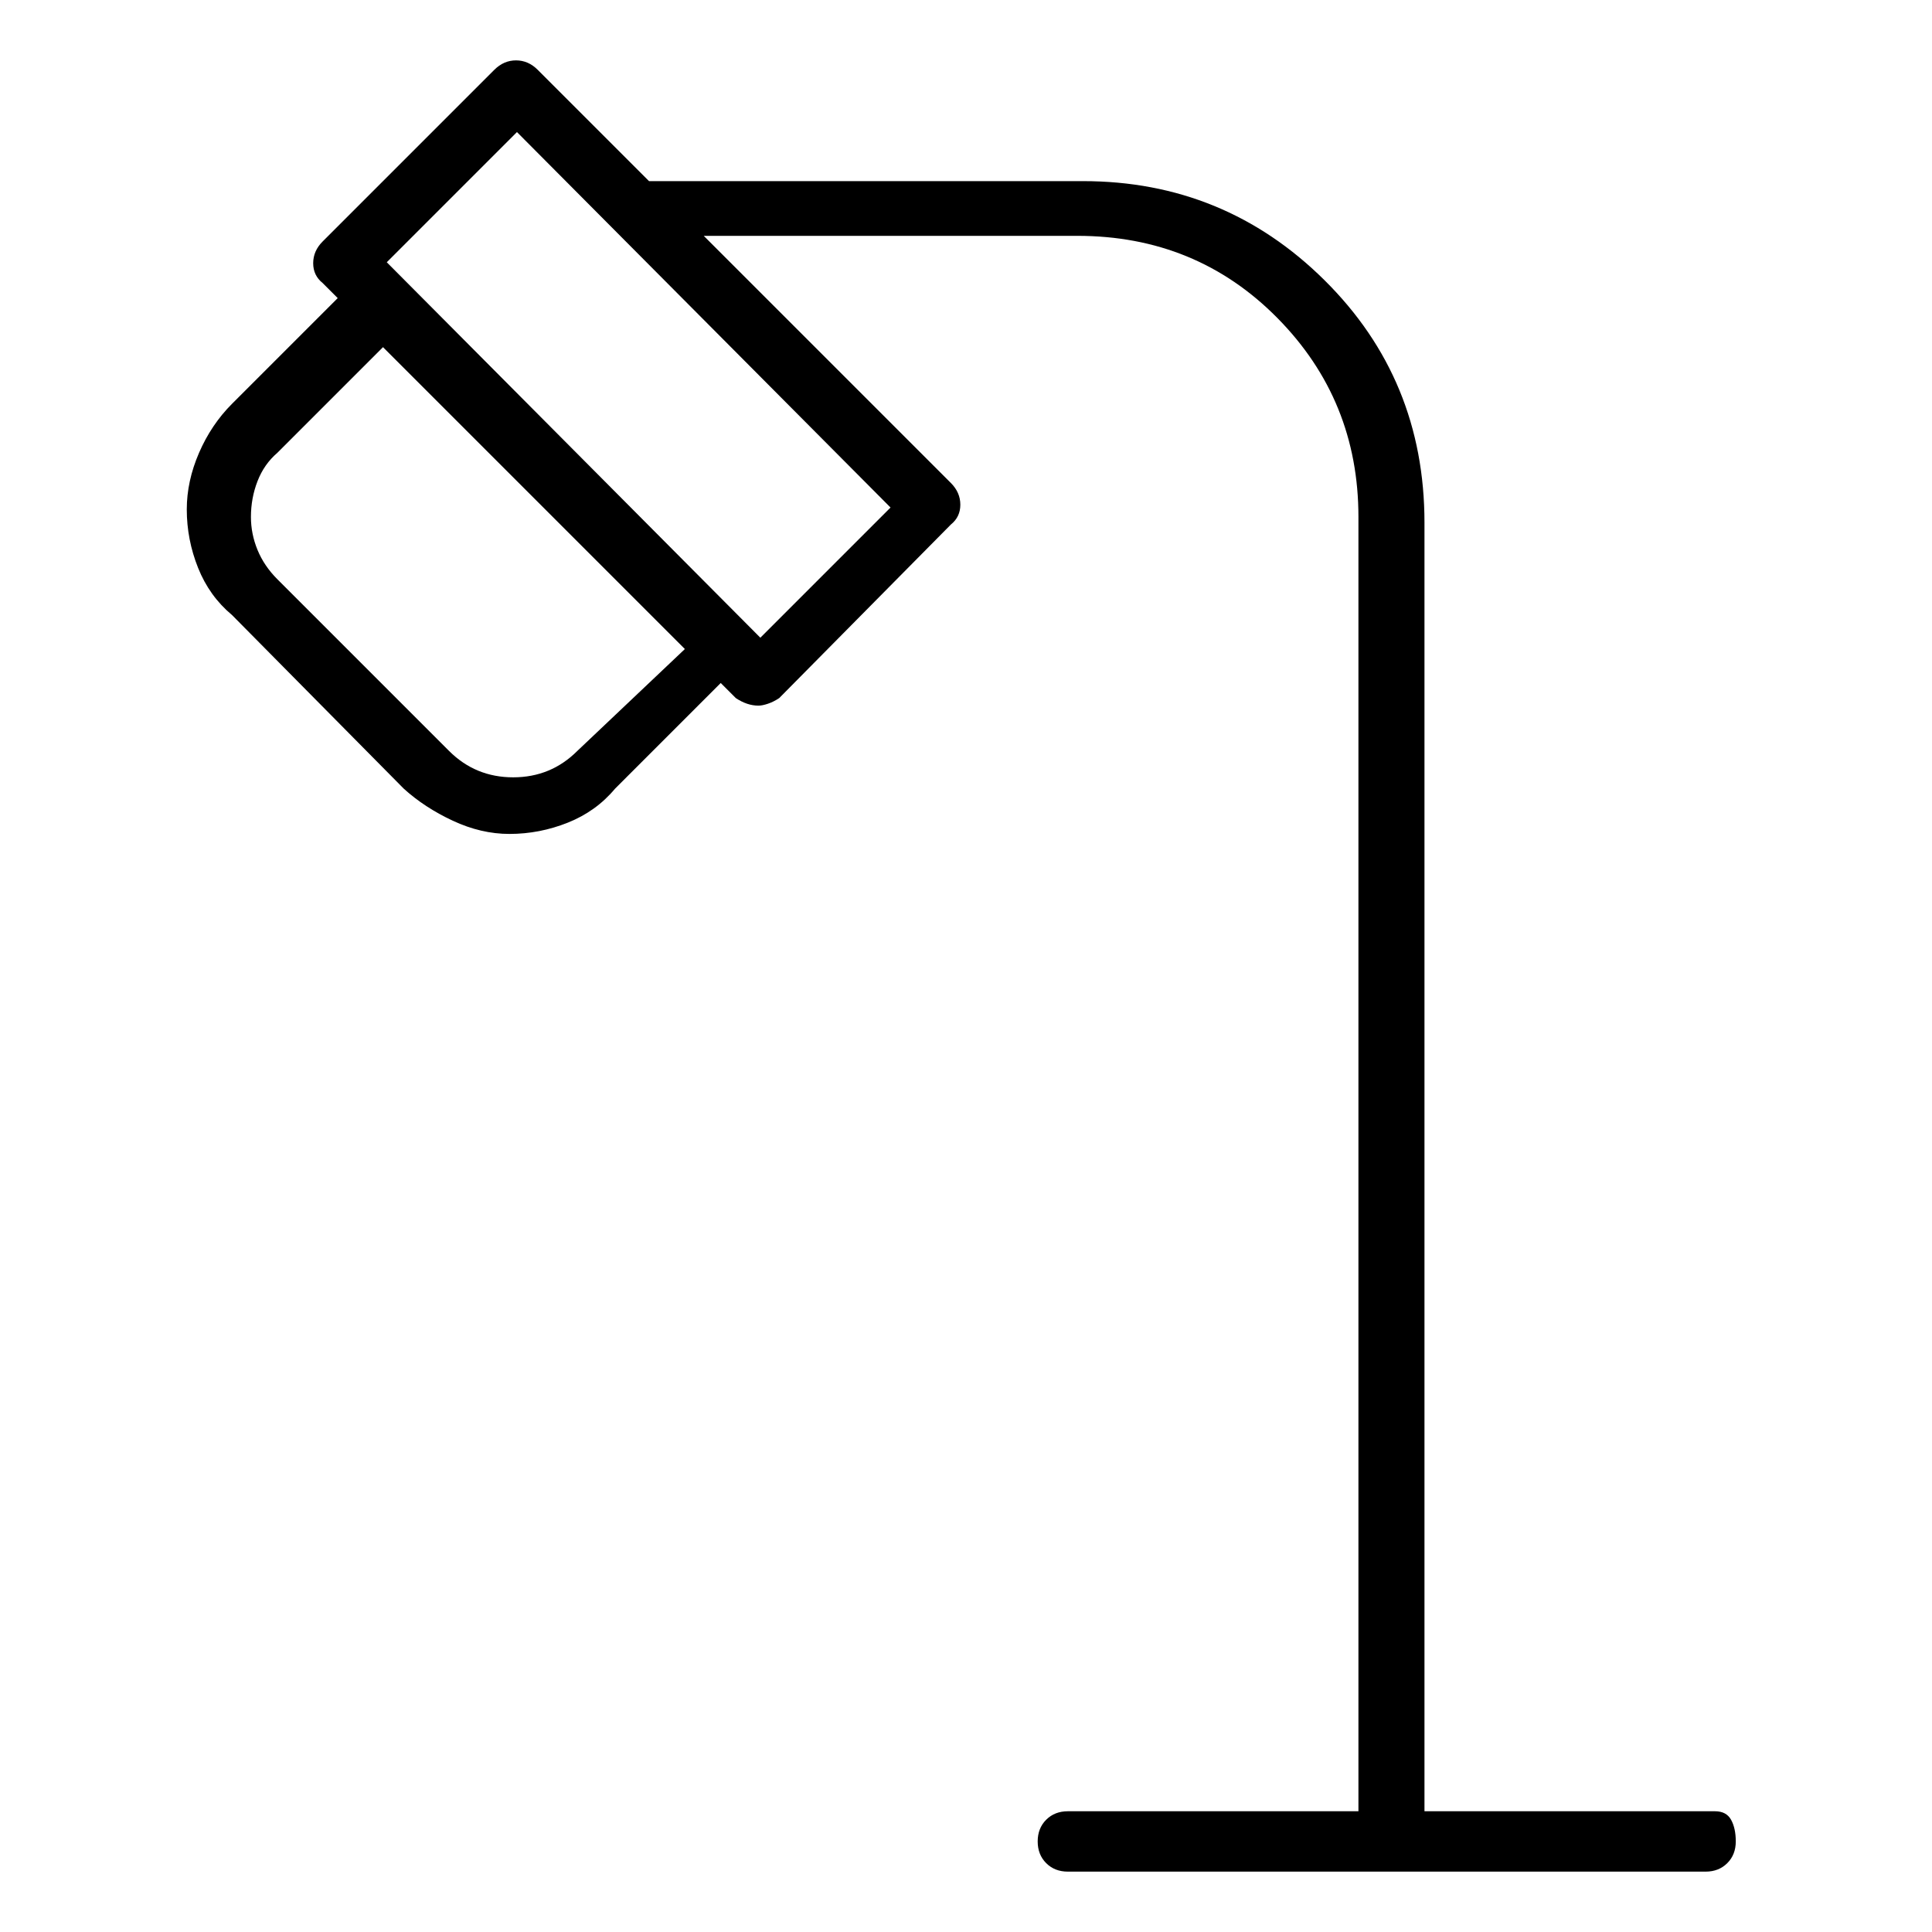<svg viewBox="0 0 1024 1024" xmlns="http://www.w3.org/2000/svg">
  <path transform="scale(1, -1) translate(0, -960)" fill="currentColor" d="M909 0h-154v683q0 76 -53 128.5t-128 52.5h-227h-1.5h-1.5l-59 59q-5 5 -11.5 5t-11.5 -5l-91 -91q-5 -5 -5 -11.5t5 -10.5l8 -8l-56 -56q-11 -11 -17.5 -26t-6.5 -30q0 -16 6 -31t18 -25l91 -92q11 -10 26 -17t30 -7q16 0 31 6t25 18l56 56l8 -8q3 -2 6 -3t6 -1q2 0 5 1 t6 3l91 92q5 4 5 10.5t-5 11.5l-131 131h198q63 0 106 -43.5t43 -105.5v-686h-154q-7 0 -11.5 -4.5t-4.5 -11.5t4.5 -11.5t11.5 -4.5h338q7 0 11.5 4.5t4.5 11.5t-2.5 11.5t-8.5 4.5zM306 562q-14 -14 -34 -14t-34 14l-91 91q-7 7 -10.5 15.5t-3.5 17.5q0 10 3.5 19t10.5 15 l56 56l160 -160zM403 622l-198 199l69 69l198 -199z" />
</svg>